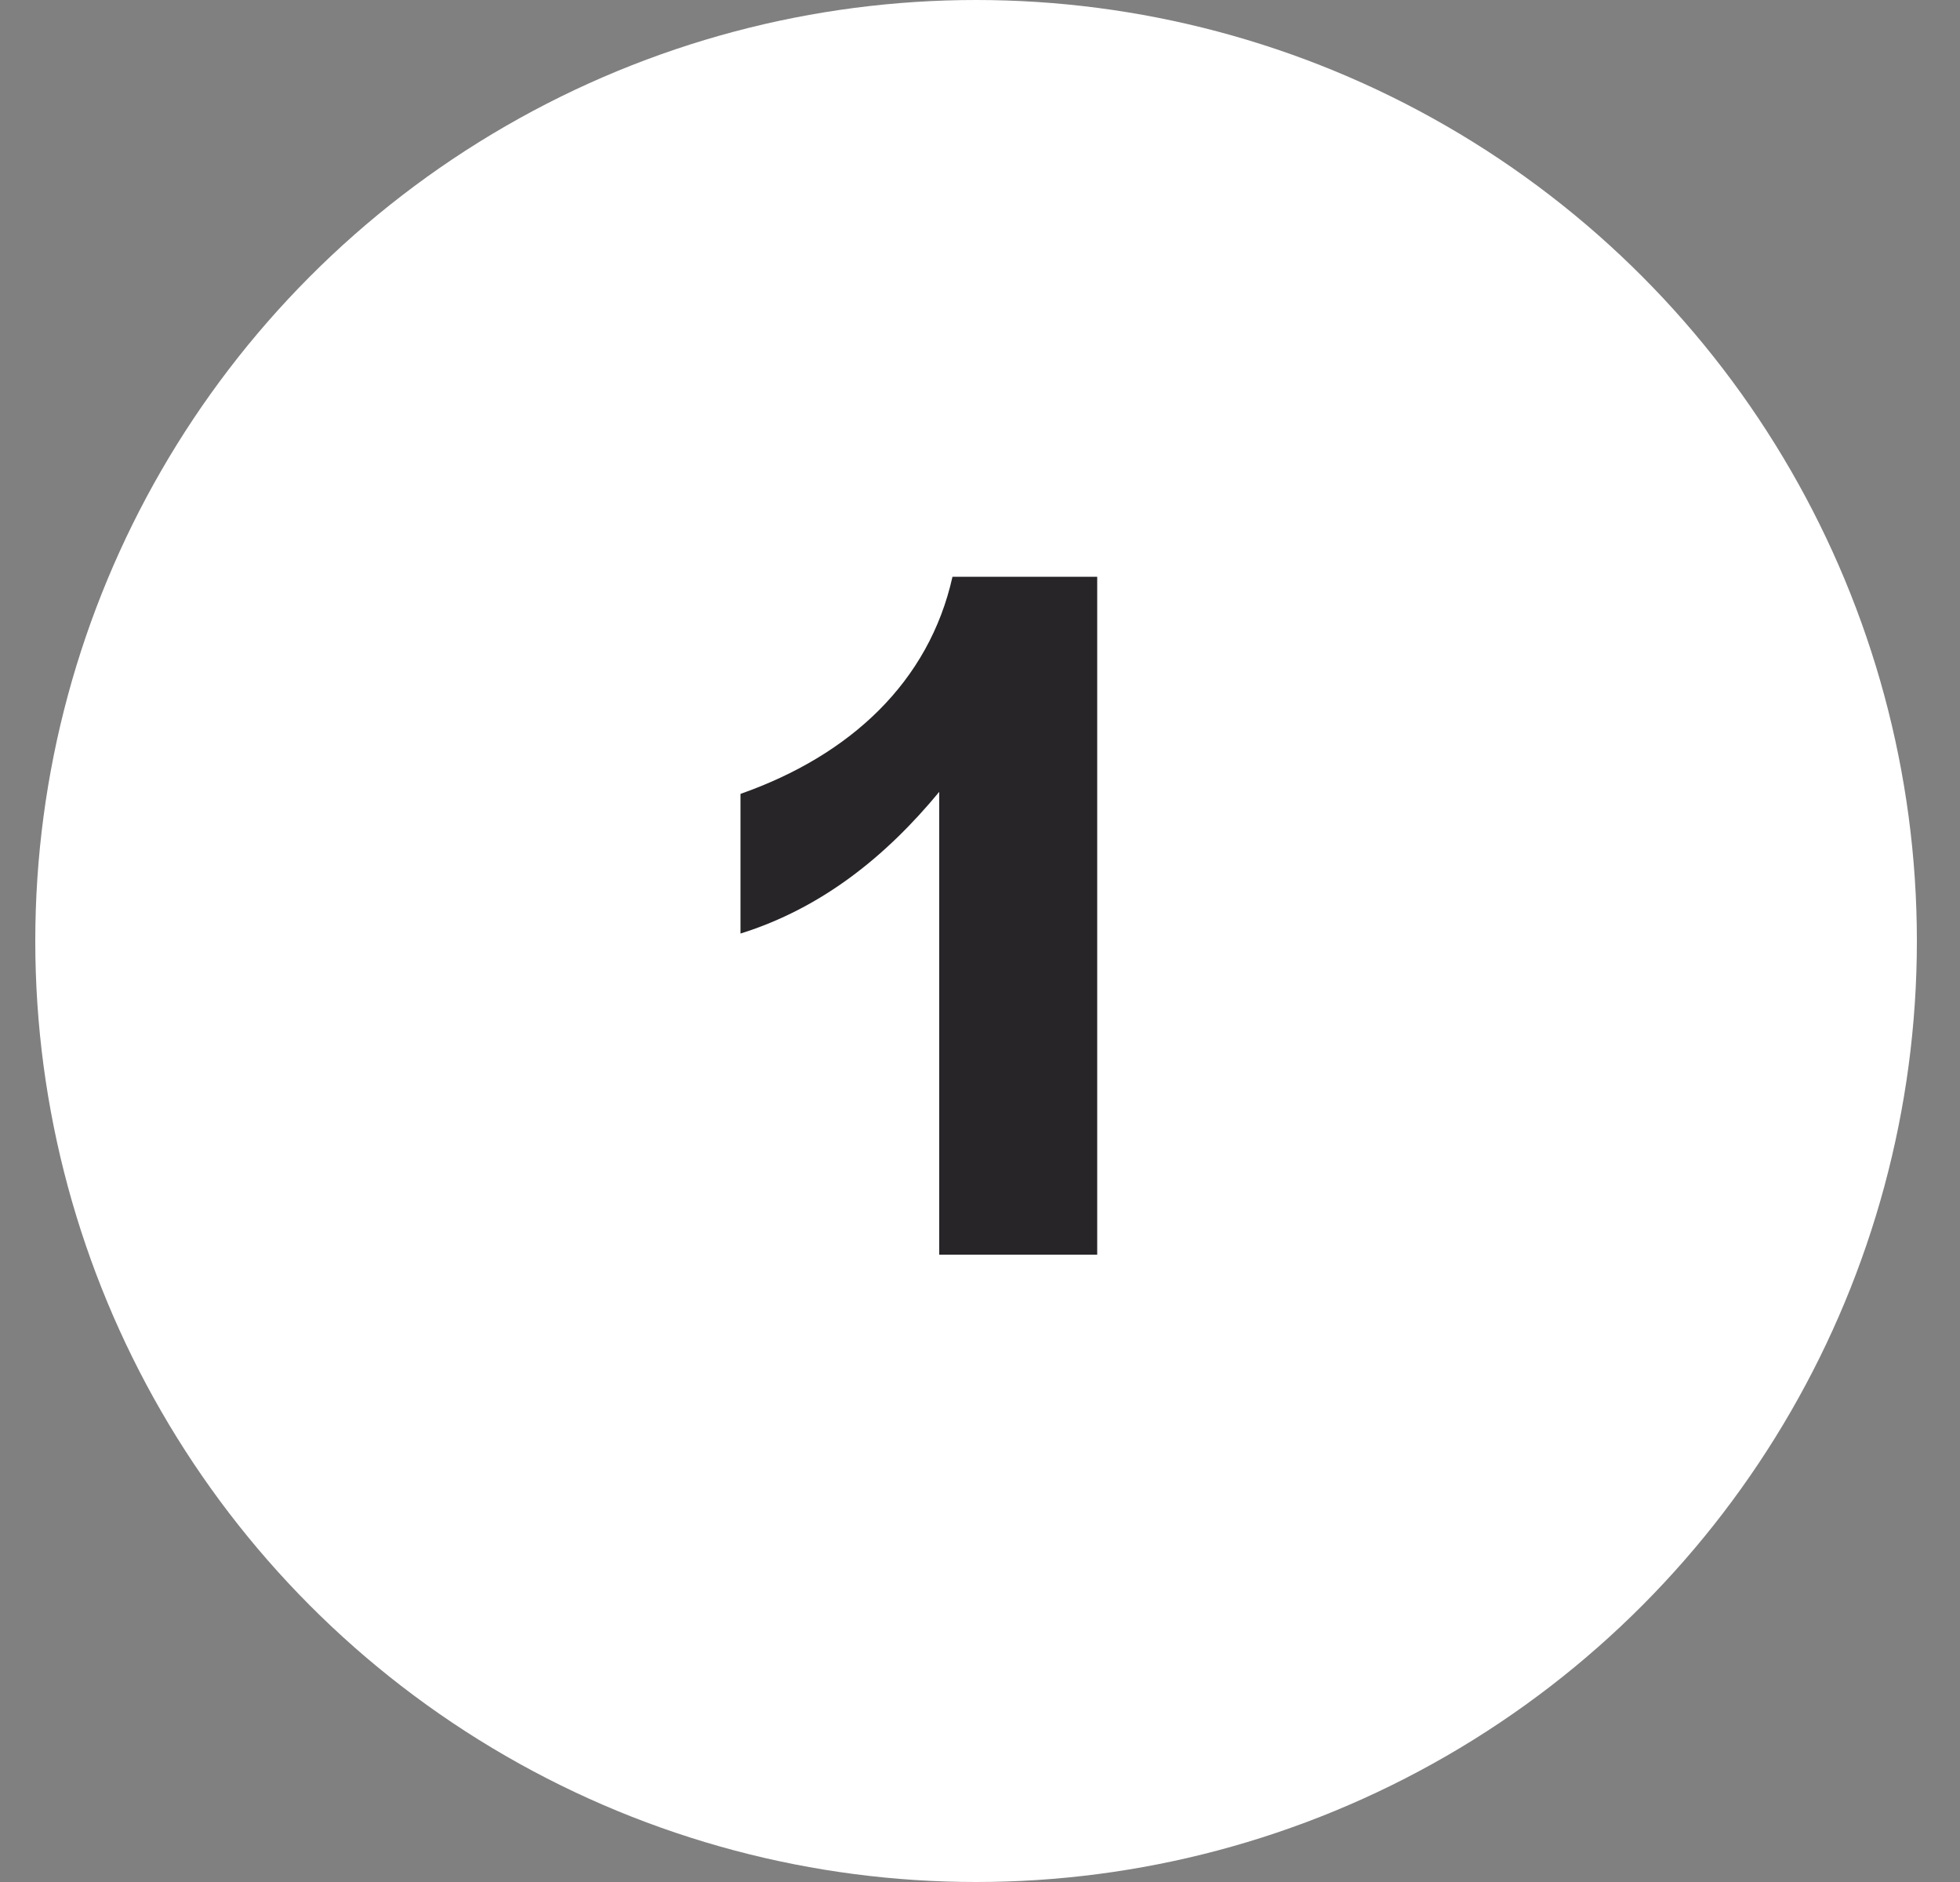 <svg viewBox="0 0 25 24" fill="none" xmlns="http://www.w3.org/2000/svg">
<rect x="0" y="0" width="25" height="24" fill="#808080" stroke="none"/>
<circle cx="12.45" cy="12" r="12" fill="white"/>
<path d="M13.995 16V7.355H12.149C11.85 8.694 10.849 9.63 9.445 10.124V11.905C10.485 11.58 11.304 10.917 11.98 10.098V16H13.995Z" fill="#272528"/>
</svg>
